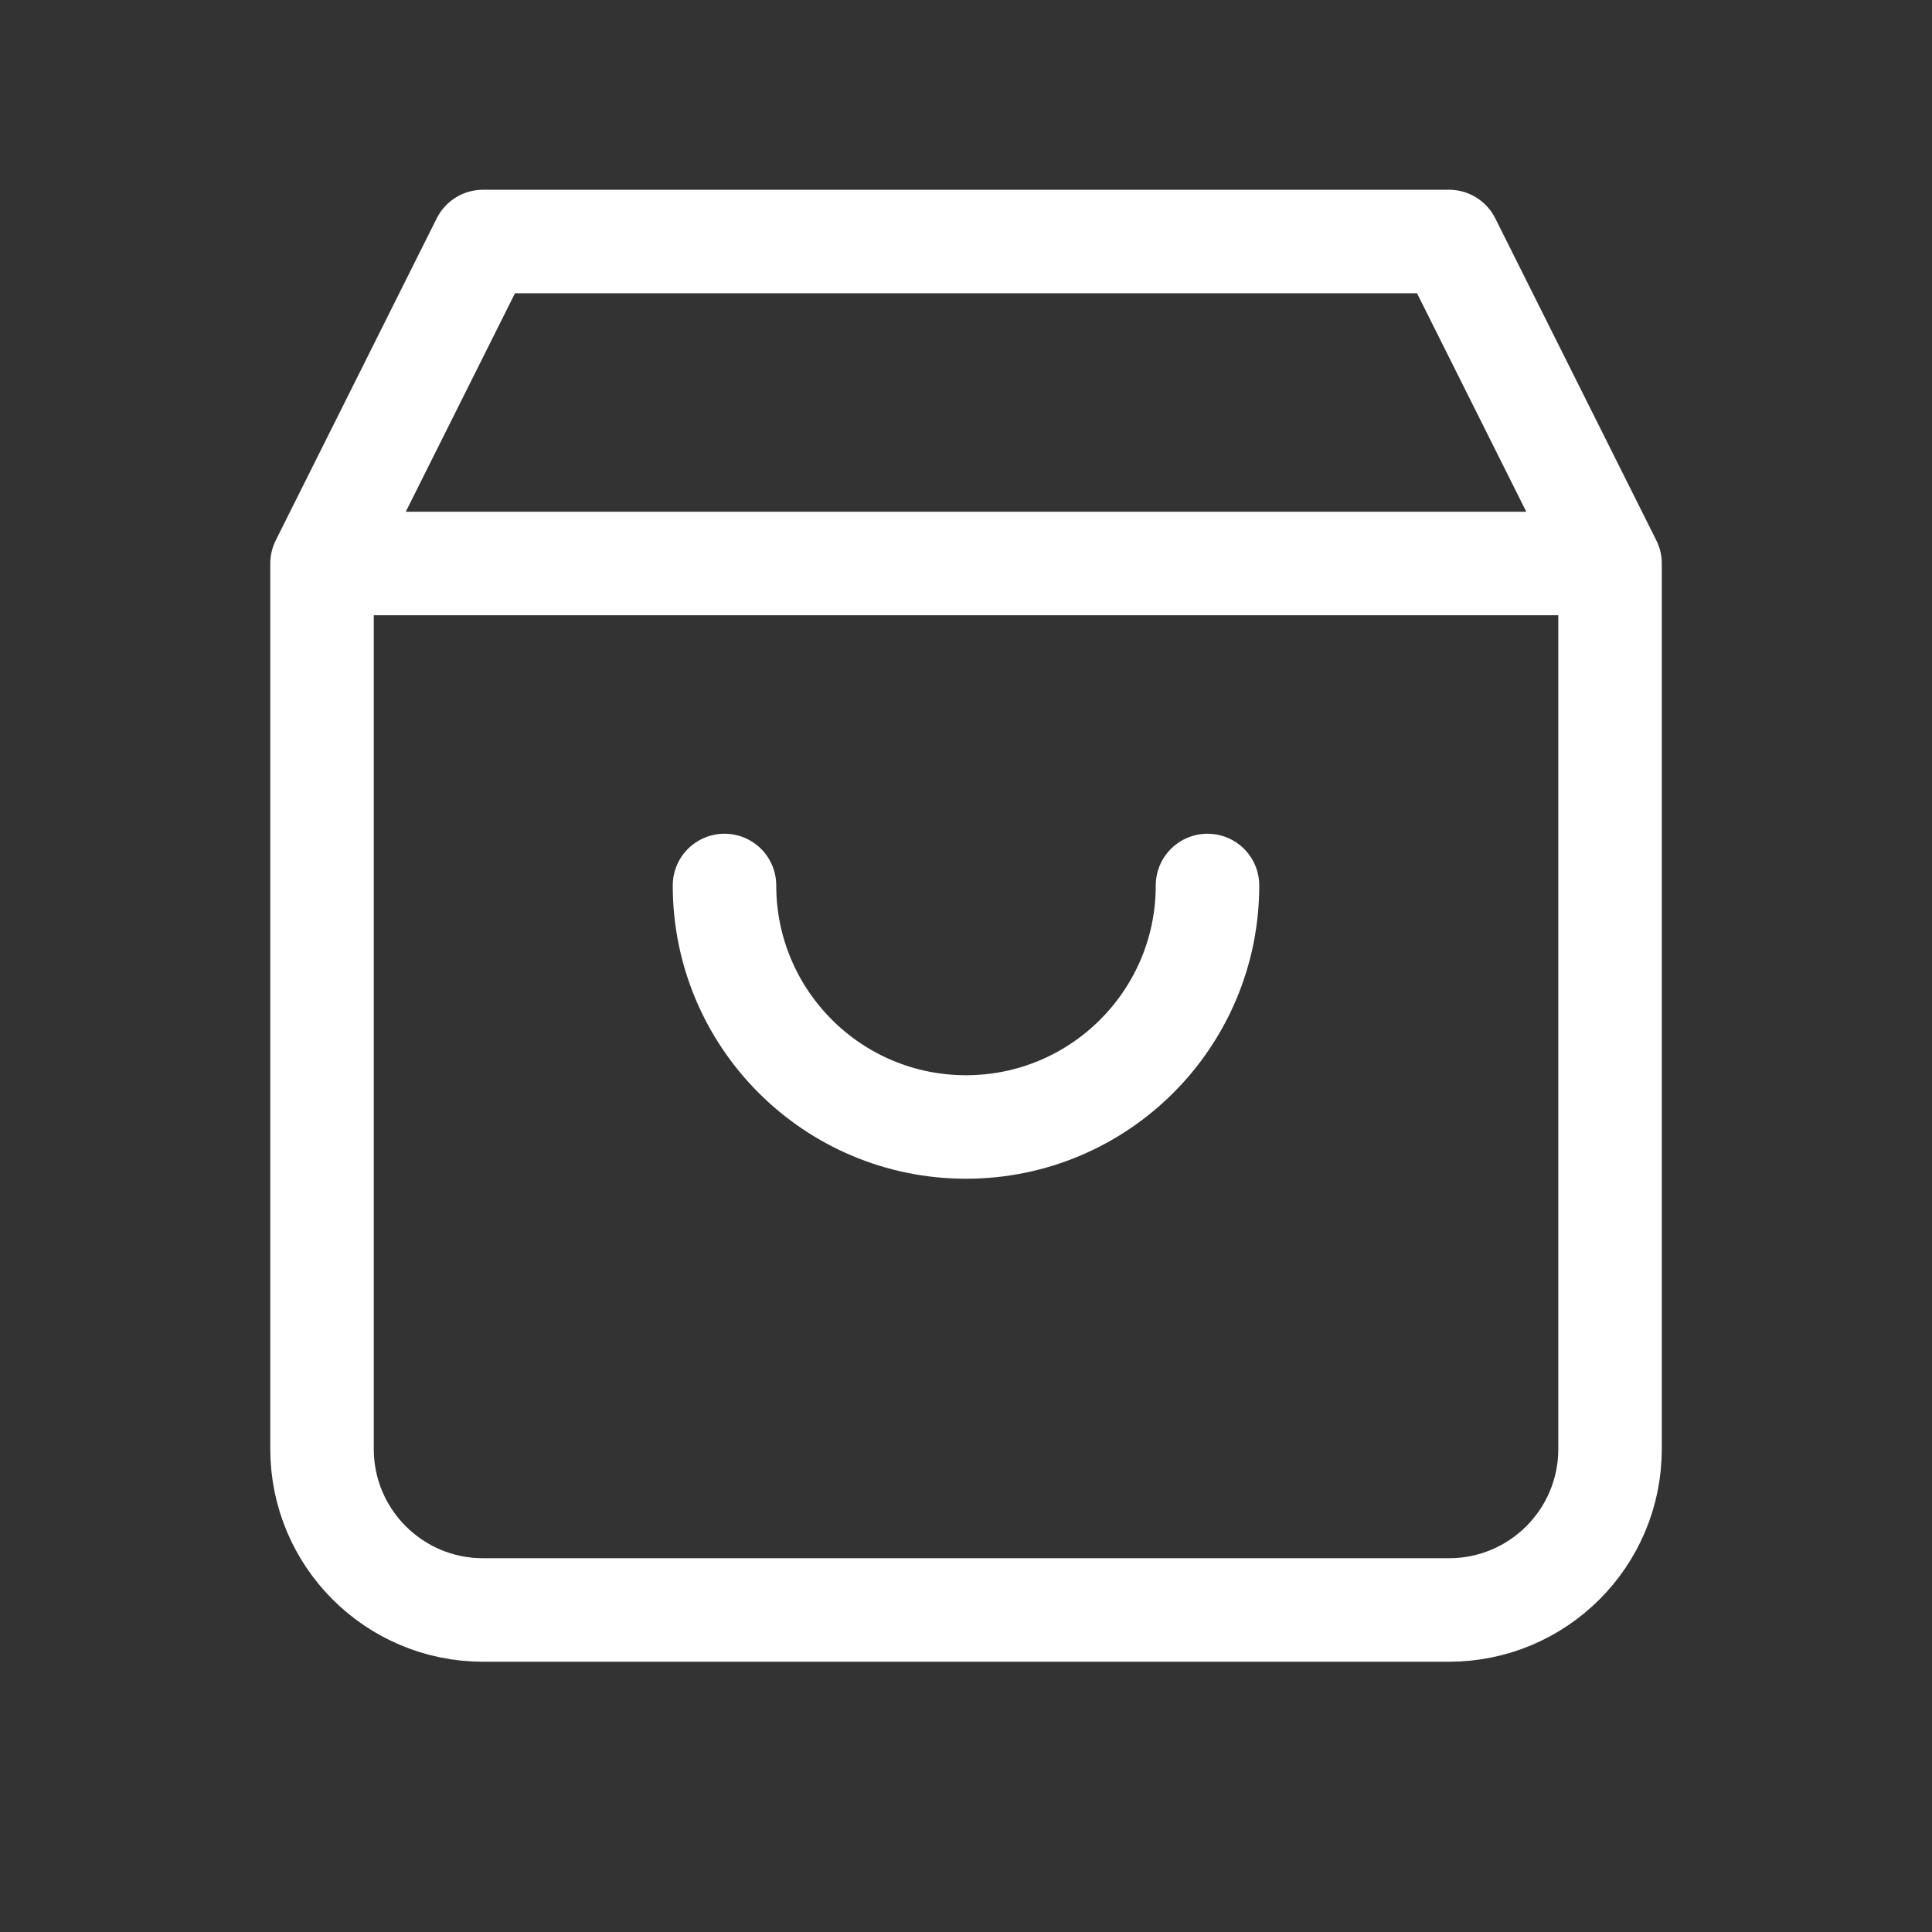 <svg width="28" height="28" viewBox="0 0 28 28" fill="none" xmlns="http://www.w3.org/2000/svg">
<rect x="0" y="0" width="28" height="28" fill="#333333" stroke="none"/>
<path d="M17.5 12.833C17.5 14.766 15.933 16.333 14 16.333C12.067 16.333 10.5 14.766 10.5 12.833M23.334 8.167L21 3.5H7L4.667 8.167M23.334 8.167H4.667M23.334 8.167V21C23.334 22.289 22.289 23.333 21 23.333H7C5.712 23.333 4.667 22.289 4.667 21V8.167" stroke="white" stroke-width="1.5" stroke-linecap="round" stroke-linejoin="round"/>
</svg>
